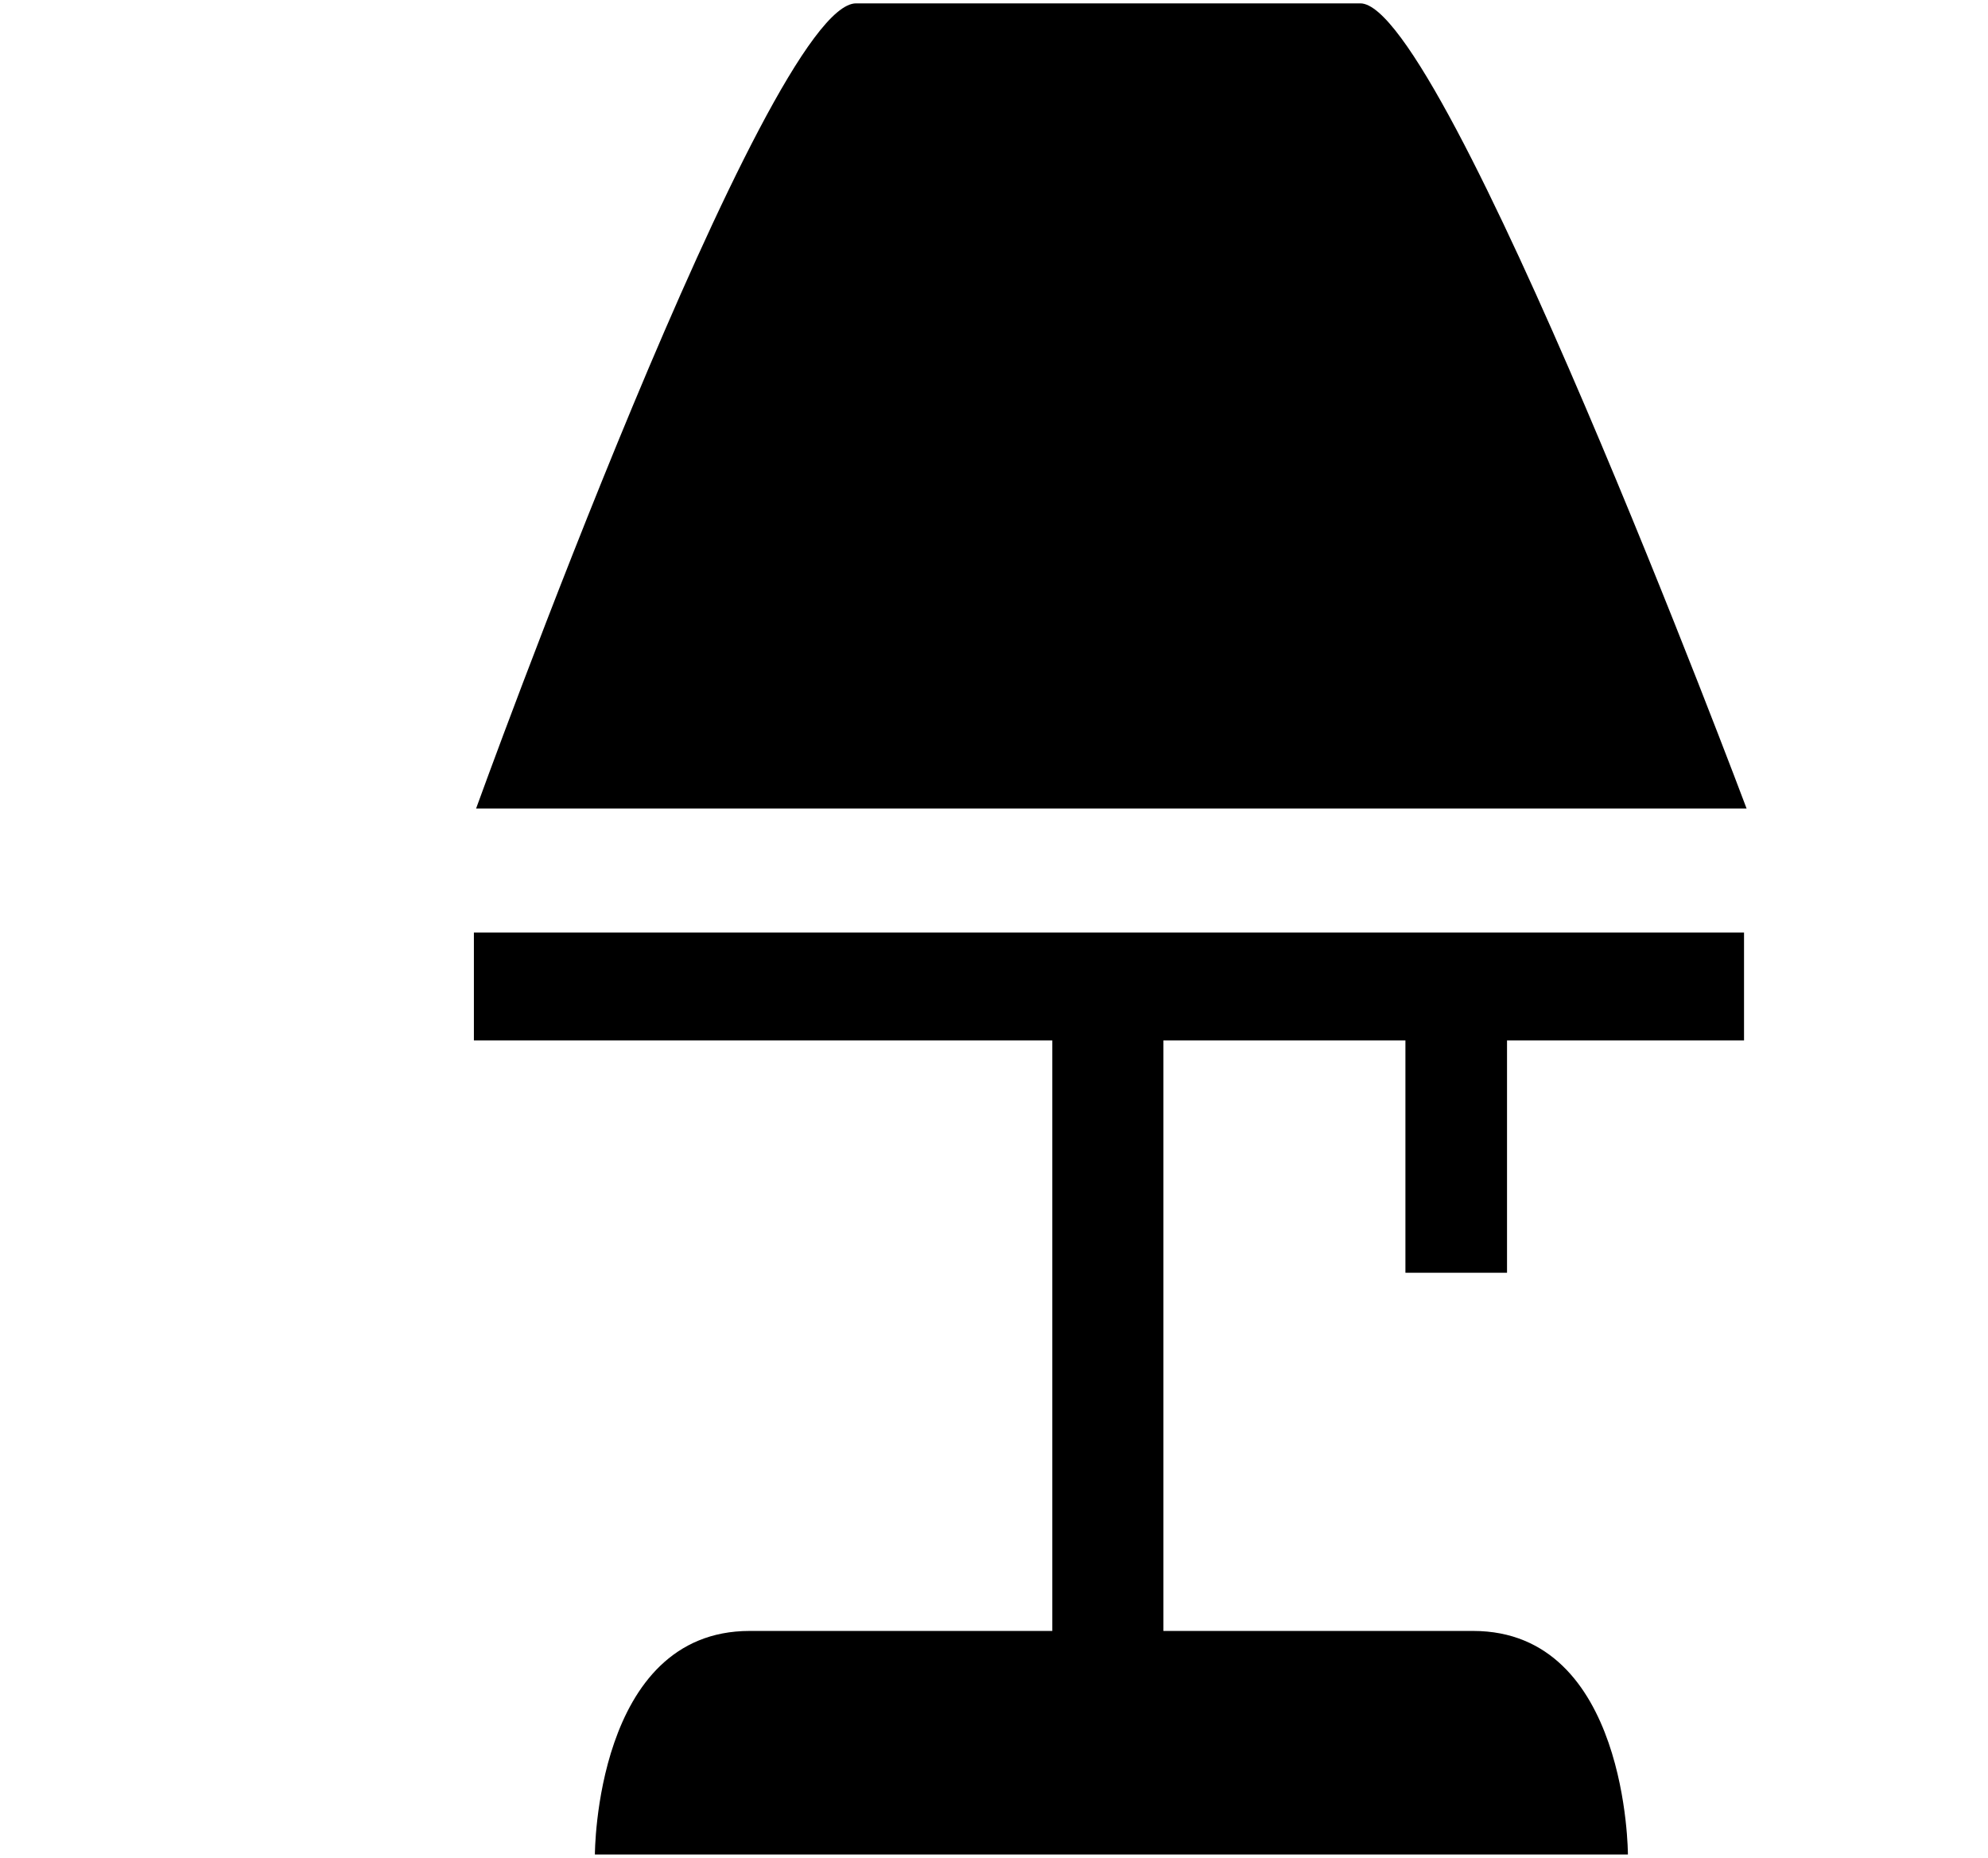 <svg xmlns="http://www.w3.org/2000/svg" width="1.07em" height="1em" viewBox="0 0 17 16"><path fill="currentColor" fill-rule="evenodd" d="M11.655.029H7.312c-.765 0-3.272 6.932-3.272 6.932h10.941S12.379.029 11.655.029m-7.634 8v.929h4.981v5.084H6.396c-1.333 0-1.333 1.925-1.333 1.925h8.896s0-1.925-1.333-1.925H9.959V8.958h2.084v2h.875v-2h2.041v-.929z"/></svg>